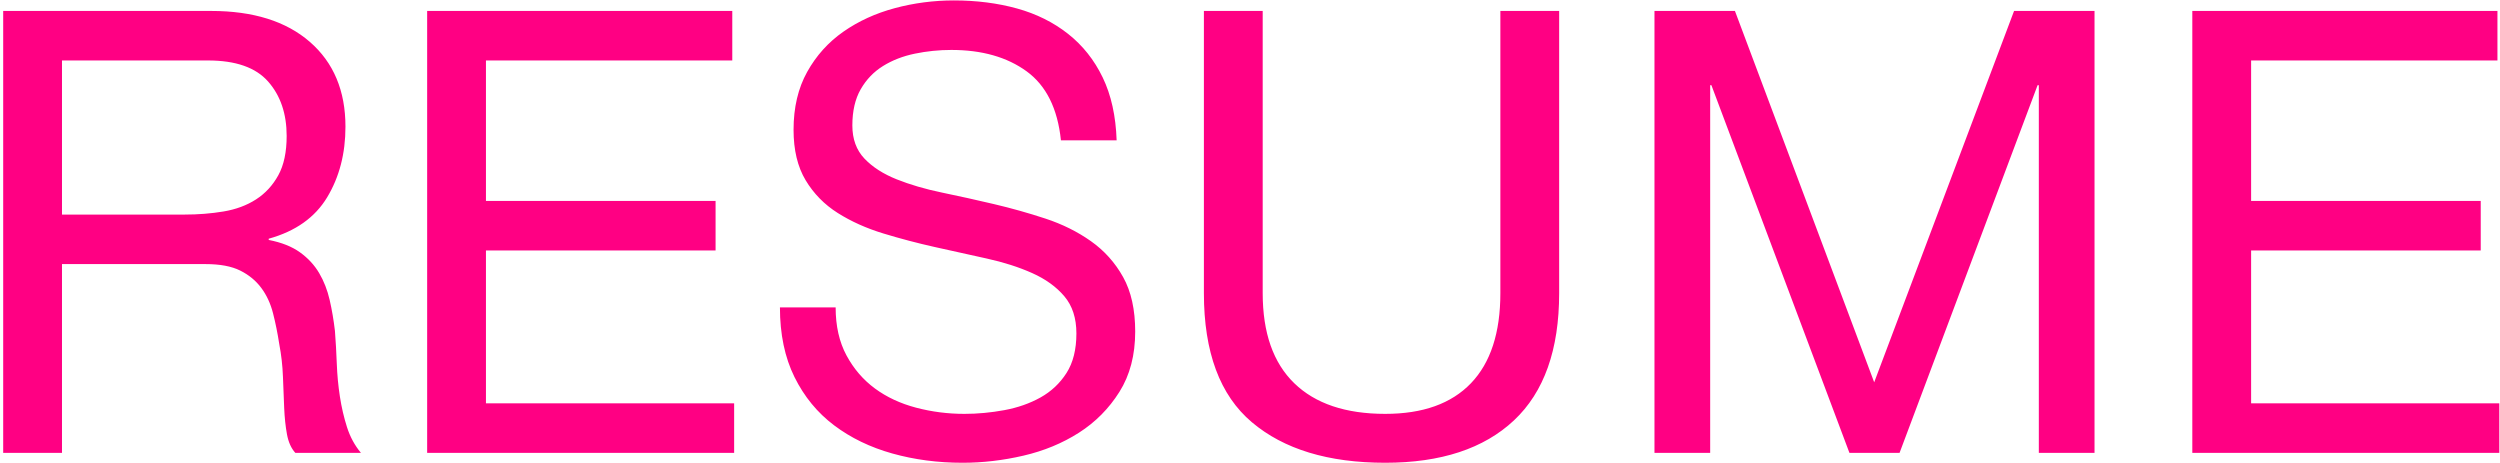 <?xml version="1.0" encoding="UTF-8"?>
<svg width="642px" height="119px" viewBox="0 0 642 119" version="1.1" xmlns="http://www.w3.org/2000/svg" xmlns:xlink="http://www.w3.org/1999/xlink">
    <!-- Generator: Sketch 51.2 (57519) - http://www.bohemiancoding.com/sketch -->
    <title>RESUME Copy</title>
    <desc>Created with Sketch.</desc>
    <defs></defs>
    <g id="Page-1" stroke="none" stroke-width="1" fill="none" fill-rule="evenodd">
        <path d="M0.82,2.812 L54.223,2.812 C65.031,2.812 73.481,5.461 79.574,10.759 C85.667,16.057 88.713,23.315 88.713,32.534 C88.713,39.421 87.15,45.46 84.024,50.653 C80.899,55.845 75.892,59.394 69.005,61.301 L69.005,61.619 C72.289,62.255 74.965,63.315 77.031,64.798 C79.097,66.282 80.74,68.056 81.958,70.123 C83.177,72.189 84.077,74.493 84.66,77.036 C85.243,79.579 85.693,82.228 86.011,84.983 C86.223,87.738 86.382,90.546 86.488,93.407 C86.594,96.268 86.859,99.076 87.283,101.831 C87.707,104.586 88.316,107.208 89.11,109.698 C89.905,112.188 91.097,114.387 92.687,116.294 L75.839,116.294 C74.779,115.129 74.064,113.539 73.693,111.526 C73.323,109.513 73.084,107.261 72.978,104.771 C72.872,102.281 72.766,99.606 72.66,96.745 C72.554,93.884 72.236,91.076 71.707,88.321 C71.283,85.566 70.753,82.944 70.117,80.454 C69.482,77.963 68.475,75.791 67.097,73.937 C65.72,72.083 63.919,70.599 61.694,69.487 C59.468,68.374 56.502,67.818 52.793,67.818 L15.919,67.818 L15.919,116.294 L0.82,116.294 L0.82,2.812 Z M47.389,55.103 C50.886,55.103 54.223,54.838 57.402,54.308 C60.581,53.778 63.362,52.745 65.746,51.209 C68.131,49.672 70.038,47.606 71.468,45.01 C72.899,42.414 73.614,39.05 73.614,34.918 C73.614,29.196 72.025,24.534 68.846,20.931 C65.667,17.328 60.528,15.527 53.429,15.527 L15.919,15.527 L15.919,55.103 L47.389,55.103 Z M109.693,2.812 L188.05,2.812 L188.05,15.527 L124.792,15.527 L124.792,51.606 L183.759,51.606 L183.759,64.321 L124.792,64.321 L124.792,103.579 L188.527,103.579 L188.527,116.294 L109.693,116.294 L109.693,2.812 Z M272.446,36.03 C271.599,27.871 268.658,21.964 263.625,18.308 C258.592,14.653 252.155,12.825 244.314,12.825 C241.135,12.825 238.01,13.143 234.937,13.779 C231.864,14.414 229.136,15.474 226.751,16.958 C224.367,18.441 222.46,20.428 221.03,22.918 C219.599,25.408 218.884,28.507 218.884,32.216 C218.884,35.712 219.917,38.547 221.983,40.719 C224.049,42.891 226.804,44.666 230.248,46.043 C233.692,47.421 237.586,48.56 241.93,49.46 C246.274,50.361 250.698,51.341 255.201,52.401 C259.705,53.46 264.129,54.705 268.473,56.136 C272.817,57.566 276.711,59.5 280.155,61.937 C283.599,64.374 286.353,67.447 288.42,71.156 C290.486,74.864 291.519,79.526 291.519,85.142 C291.519,91.182 290.168,96.347 287.466,100.639 C284.764,104.93 281.294,108.427 277.056,111.129 C272.817,113.831 268.076,115.791 262.831,117.009 C257.586,118.228 252.367,118.837 247.175,118.837 C240.817,118.837 234.804,118.043 229.136,116.453 C223.467,114.864 218.487,112.453 214.195,109.221 C209.904,105.99 206.513,101.857 204.023,96.824 C201.533,91.791 200.288,85.831 200.288,78.944 L214.593,78.944 C214.593,83.712 215.52,87.818 217.374,91.261 C219.228,94.705 221.665,97.539 224.685,99.765 C227.705,101.99 231.228,103.632 235.255,104.692 C239.281,105.751 243.413,106.281 247.652,106.281 C251.043,106.281 254.46,105.963 257.903,105.327 C261.347,104.692 264.446,103.606 267.201,102.069 C269.956,100.533 272.181,98.44 273.877,95.791 C275.572,93.142 276.42,89.751 276.42,85.619 C276.42,81.699 275.387,78.52 273.32,76.083 C271.254,73.646 268.499,71.659 265.056,70.123 C261.612,68.586 257.718,67.341 253.374,66.387 C249.029,65.434 244.606,64.454 240.102,63.447 C235.599,62.44 231.175,61.275 226.831,59.95 C222.487,58.626 218.593,56.878 215.149,54.705 C211.705,52.533 208.95,49.725 206.884,46.282 C204.818,42.838 203.785,38.52 203.785,33.328 C203.785,27.606 204.95,22.653 207.281,18.467 C209.613,14.282 212.712,10.838 216.579,8.136 C220.447,5.434 224.844,3.421 229.771,2.097 C234.698,0.772 239.758,0.11 244.95,0.11 C250.778,0.11 256.182,0.799 261.162,2.176 C266.142,3.554 270.513,5.726 274.274,8.693 C278.036,11.66 281.003,15.395 283.175,19.898 C285.347,24.401 286.539,29.779 286.751,36.03 L272.446,36.03 Z M400.392,75.288 C400.392,89.805 396.525,100.692 388.79,107.95 C381.054,115.208 370.035,118.837 355.73,118.837 C341.108,118.837 329.691,115.367 321.479,108.427 C313.267,101.486 309.161,90.44 309.161,75.288 L309.161,2.812 L324.26,2.812 L324.26,75.288 C324.26,85.46 326.962,93.169 332.366,98.414 C337.77,103.659 345.558,106.281 355.73,106.281 C365.373,106.281 372.71,103.659 377.743,98.414 C382.776,93.169 385.293,85.46 385.293,75.288 L385.293,2.812 L400.392,2.812 L400.392,75.288 Z M424.869,2.812 L445.531,2.812 L481.292,98.175 L517.212,2.812 L537.874,2.812 L537.874,116.294 L523.57,116.294 L523.57,21.885 L523.252,21.885 L487.808,116.294 L474.934,116.294 L439.491,21.885 L439.173,21.885 L439.173,116.294 L424.869,116.294 L424.869,2.812 Z M562.986,2.812 L641.343,2.812 L641.343,15.527 L578.086,15.527 L578.086,51.606 L637.052,51.606 L637.052,64.321 L578.086,64.321 L578.086,103.579 L641.82,103.579 L641.82,116.294 L562.986,116.294 L562.986,2.812 Z" id="RESUME-Copy" fill="#FF0083"></path>
    </g>
</svg>